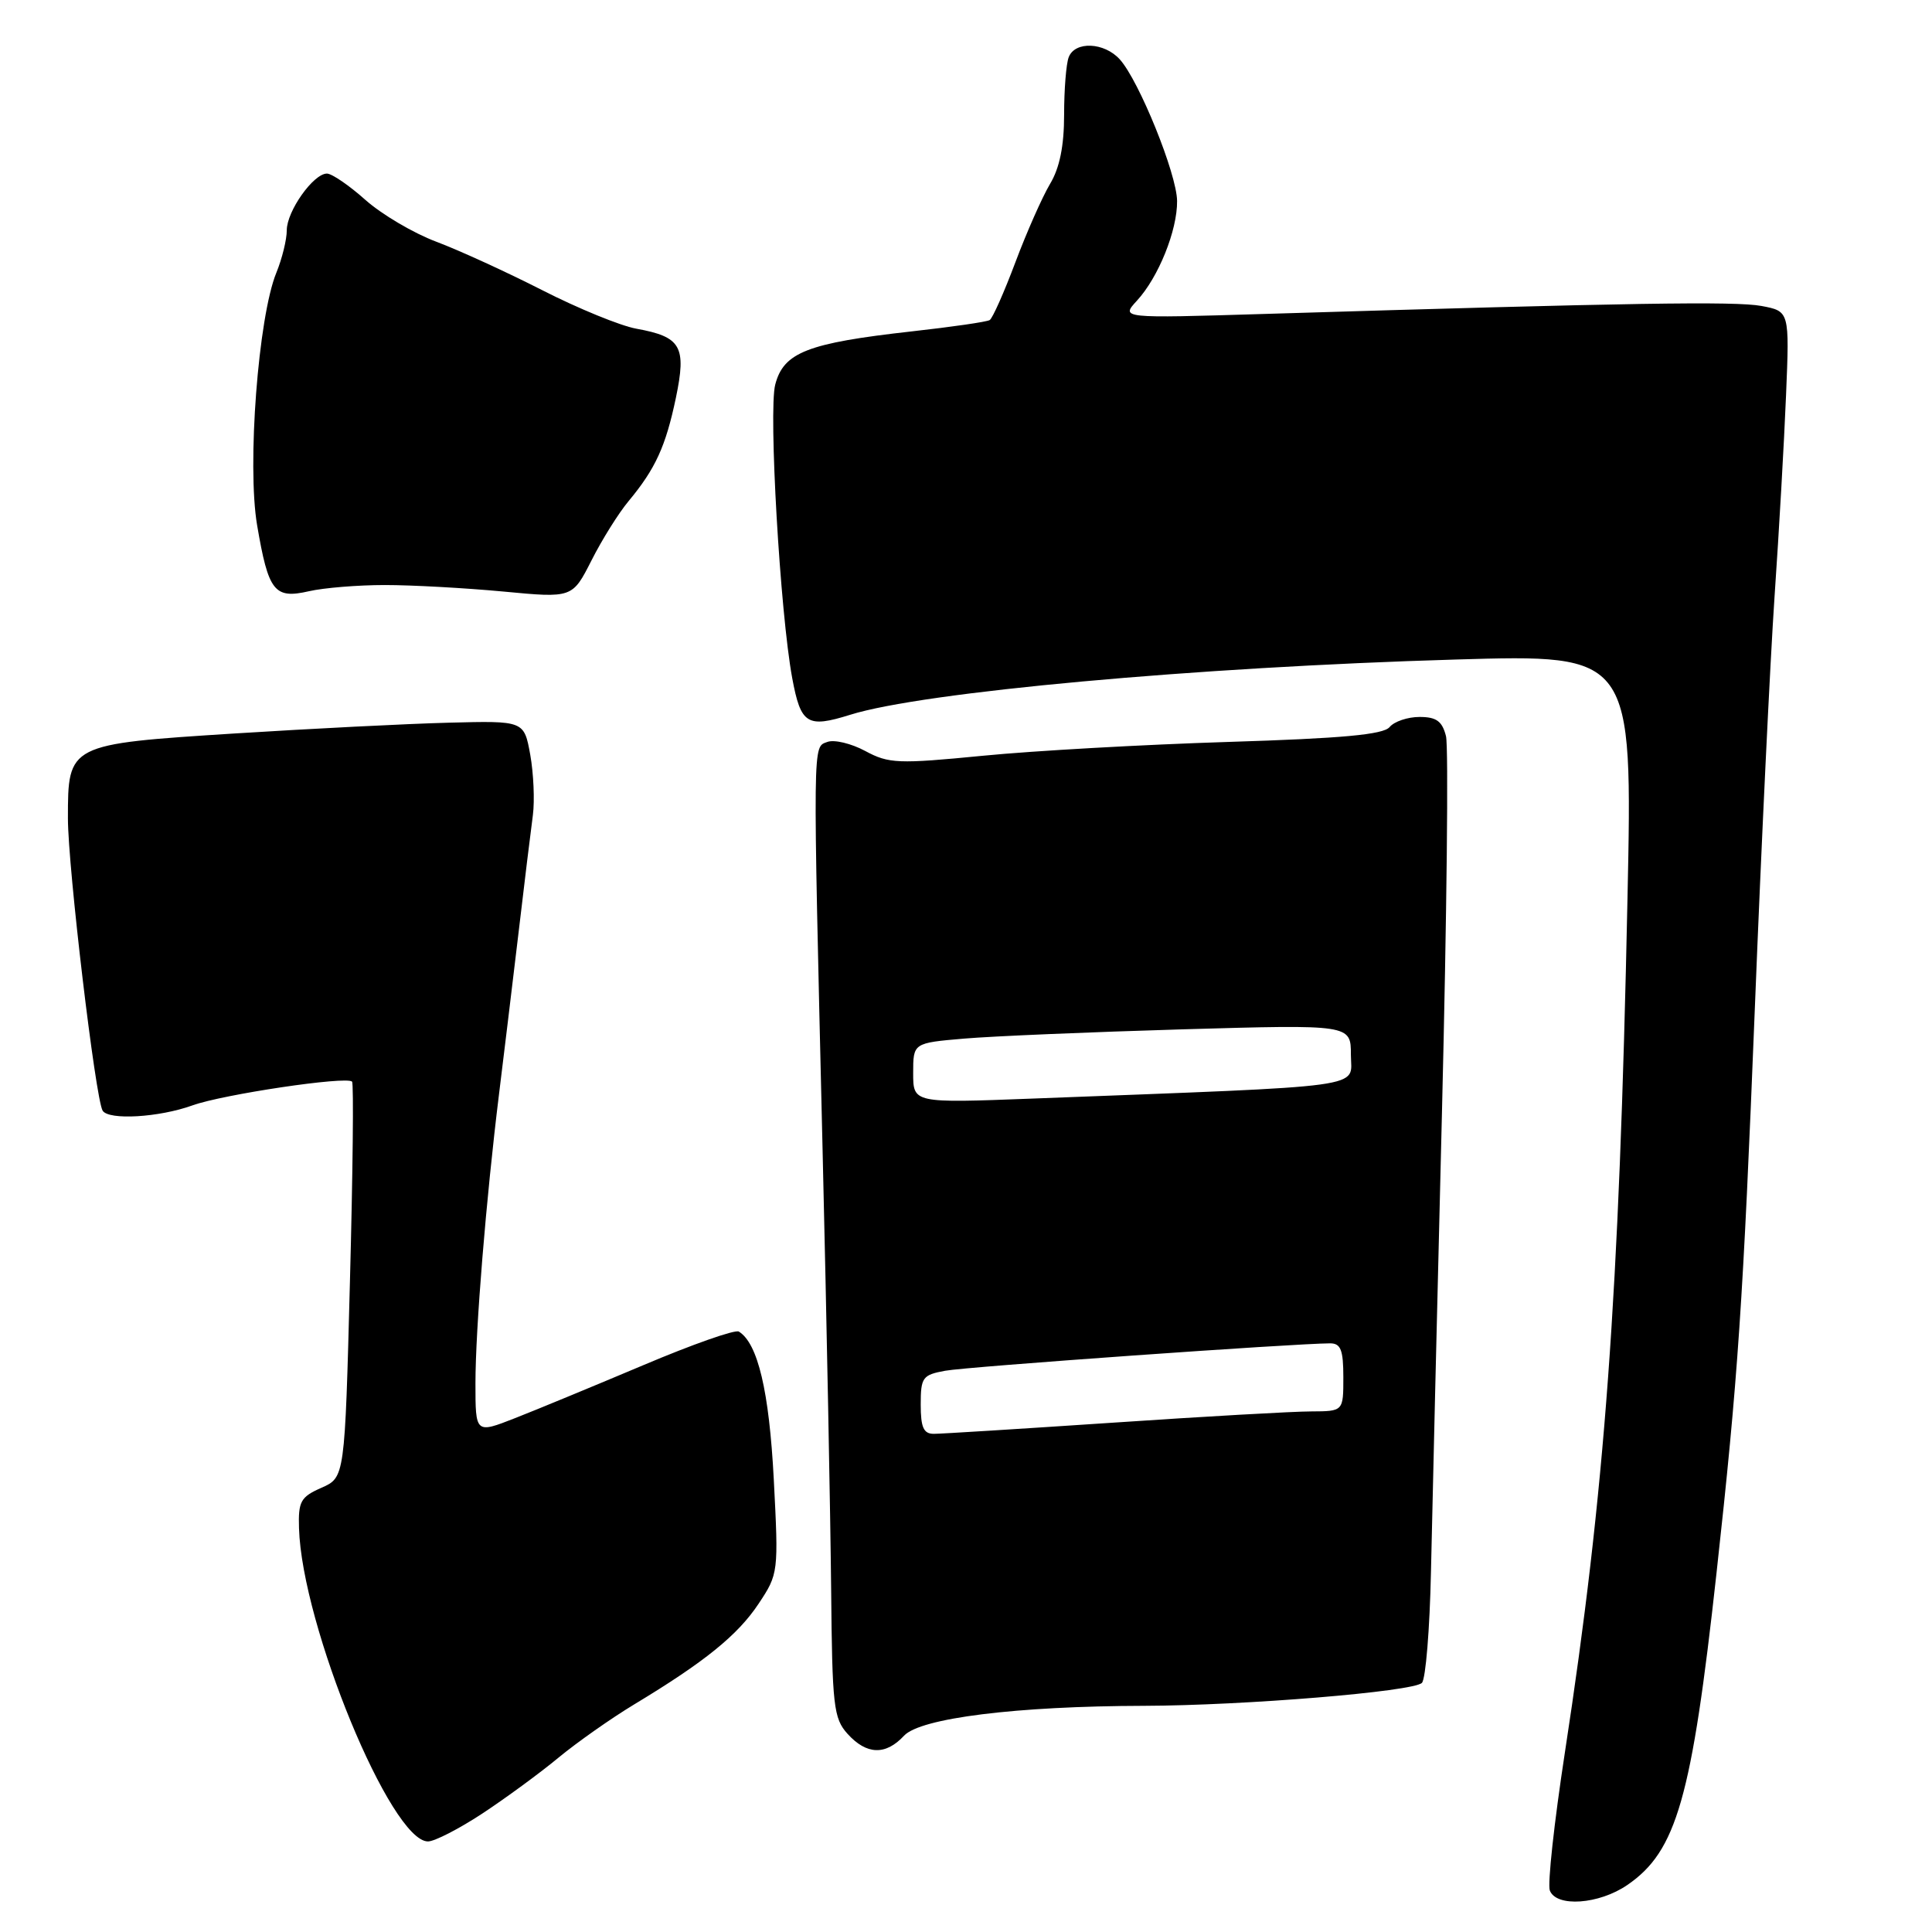 <?xml version="1.0" encoding="UTF-8" standalone="no"?>
<!DOCTYPE svg PUBLIC "-//W3C//DTD SVG 1.1//EN" "http://www.w3.org/Graphics/SVG/1.1/DTD/svg11.dtd" >
<svg xmlns="http://www.w3.org/2000/svg" xmlns:xlink="http://www.w3.org/1999/xlink" version="1.1" viewBox="0 0 256 256">
 <g >
 <path fill="currentColor"
d=" M 215.63 249.77 C 222.16 245.30 224.16 238.28 227.44 208.50 C 230.29 182.64 230.97 172.67 232.53 133.50 C 233.38 112.05 234.56 87.53 235.14 79.00 C 235.73 70.47 236.41 58.49 236.66 52.37 C 237.12 41.24 237.12 41.24 233.39 40.54 C 229.93 39.90 216.08 40.12 167.50 41.60 C 148.50 42.18 148.50 42.18 150.65 39.84 C 153.50 36.75 156.01 30.52 155.97 26.63 C 155.94 23.07 150.93 10.69 148.38 7.87 C 146.32 5.59 142.44 5.42 141.61 7.58 C 141.27 8.45 141.00 11.89 141.00 15.21 C 141.00 19.34 140.41 22.26 139.13 24.38 C 138.11 26.10 136.04 30.76 134.55 34.74 C 133.05 38.73 131.52 42.18 131.14 42.41 C 130.76 42.65 126.12 43.32 120.82 43.91 C 106.98 45.46 103.83 46.69 102.72 50.97 C 101.82 54.47 103.37 81.18 104.97 89.84 C 106.11 95.97 106.94 96.50 112.66 94.71 C 122.29 91.69 158.43 88.40 192.91 87.39 C 216.33 86.70 216.33 86.70 215.65 119.10 C 214.55 171.88 212.66 197.65 207.35 232.25 C 205.94 241.46 205.04 249.67 205.36 250.50 C 206.22 252.75 211.87 252.35 215.63 249.77 Z  M 63.90 240.31 C 66.98 238.28 71.53 234.95 74.00 232.90 C 76.47 230.86 80.99 227.68 84.04 225.84 C 93.39 220.20 97.75 216.67 100.52 212.50 C 103.15 208.54 103.17 208.36 102.53 196.02 C 101.92 184.34 100.42 177.99 97.90 176.44 C 97.42 176.14 91.74 178.14 85.27 180.88 C 78.80 183.61 71.14 186.78 68.25 187.91 C 63.00 189.97 63.00 189.97 63.00 183.29 C 63.00 176.15 64.41 158.86 66.12 145.00 C 66.70 140.32 67.84 130.88 68.66 124.00 C 69.47 117.12 70.35 109.92 70.61 108.00 C 70.86 106.08 70.70 102.47 70.26 100.00 C 69.44 95.50 69.44 95.50 59.47 95.76 C 53.99 95.90 41.20 96.55 31.07 97.19 C 9.02 98.60 9.00 98.61 9.00 108.43 C 9.00 114.92 12.65 145.62 13.60 147.17 C 14.40 148.46 21.07 148.07 25.50 146.47 C 29.55 145.01 45.91 142.57 46.65 143.32 C 46.88 143.54 46.75 155.44 46.37 169.75 C 45.69 195.77 45.69 195.77 42.59 197.14 C 39.84 198.35 39.51 198.94 39.62 202.50 C 40.01 215.38 51.80 244.00 56.71 244.00 C 57.58 244.00 60.81 242.34 63.90 240.31 Z  M 119.79 229.99 C 121.97 227.65 134.67 226.07 151.60 226.03 C 164.89 225.99 187.25 224.15 188.41 222.99 C 188.91 222.49 189.45 215.87 189.61 208.29 C 189.77 200.71 190.43 173.25 191.07 147.29 C 191.71 121.32 191.95 98.93 191.60 97.54 C 191.10 95.56 190.33 95.00 188.10 95.00 C 186.53 95.00 184.74 95.60 184.13 96.34 C 183.30 97.34 177.85 97.84 162.74 98.31 C 151.58 98.66 136.96 99.48 130.25 100.14 C 118.98 101.24 117.77 101.19 114.65 99.51 C 112.79 98.51 110.53 97.97 109.63 98.31 C 107.67 99.06 107.69 97.24 109.00 152.50 C 109.54 175.05 110.04 201.15 110.13 210.50 C 110.27 226.07 110.45 227.69 112.31 229.75 C 114.83 232.53 117.35 232.62 119.79 229.99 Z  M 51.00 77.52 C 54.58 77.52 61.63 77.91 66.67 78.38 C 75.84 79.25 75.84 79.25 78.37 74.27 C 79.75 71.53 81.97 67.98 83.30 66.39 C 86.85 62.12 88.21 59.15 89.56 52.71 C 90.98 45.89 90.26 44.63 84.30 43.55 C 82.21 43.17 76.61 40.88 71.87 38.46 C 67.12 36.04 60.78 33.14 57.79 32.02 C 54.80 30.90 50.58 28.41 48.42 26.49 C 46.27 24.57 43.97 23.00 43.32 23.00 C 41.53 23.00 38.00 27.98 38.00 30.51 C 38.00 31.75 37.38 34.27 36.62 36.13 C 34.22 41.98 32.72 61.68 34.07 69.60 C 35.57 78.40 36.35 79.39 40.94 78.34 C 42.90 77.89 47.42 77.52 51.00 77.52 Z  M 122.00 186.11 C 122.00 182.51 122.24 182.18 125.25 181.63 C 128.09 181.10 171.60 178.01 176.25 178.00 C 177.66 178.00 178.00 178.88 178.00 182.50 C 178.00 187.00 178.00 187.00 173.75 187.02 C 171.41 187.02 159.60 187.69 147.50 188.51 C 135.40 189.32 124.71 189.99 123.75 189.99 C 122.38 190.00 122.00 189.15 122.00 186.11 Z  M 121.00 142.19 C 121.00 138.20 121.00 138.20 127.75 137.62 C 131.46 137.30 144.51 136.75 156.75 136.39 C 179.00 135.75 179.00 135.75 179.00 139.77 C 179.00 144.27 182.28 143.82 136.75 145.57 C 121.00 146.17 121.00 146.17 121.00 142.19 Z "/>
</g>
</svg>